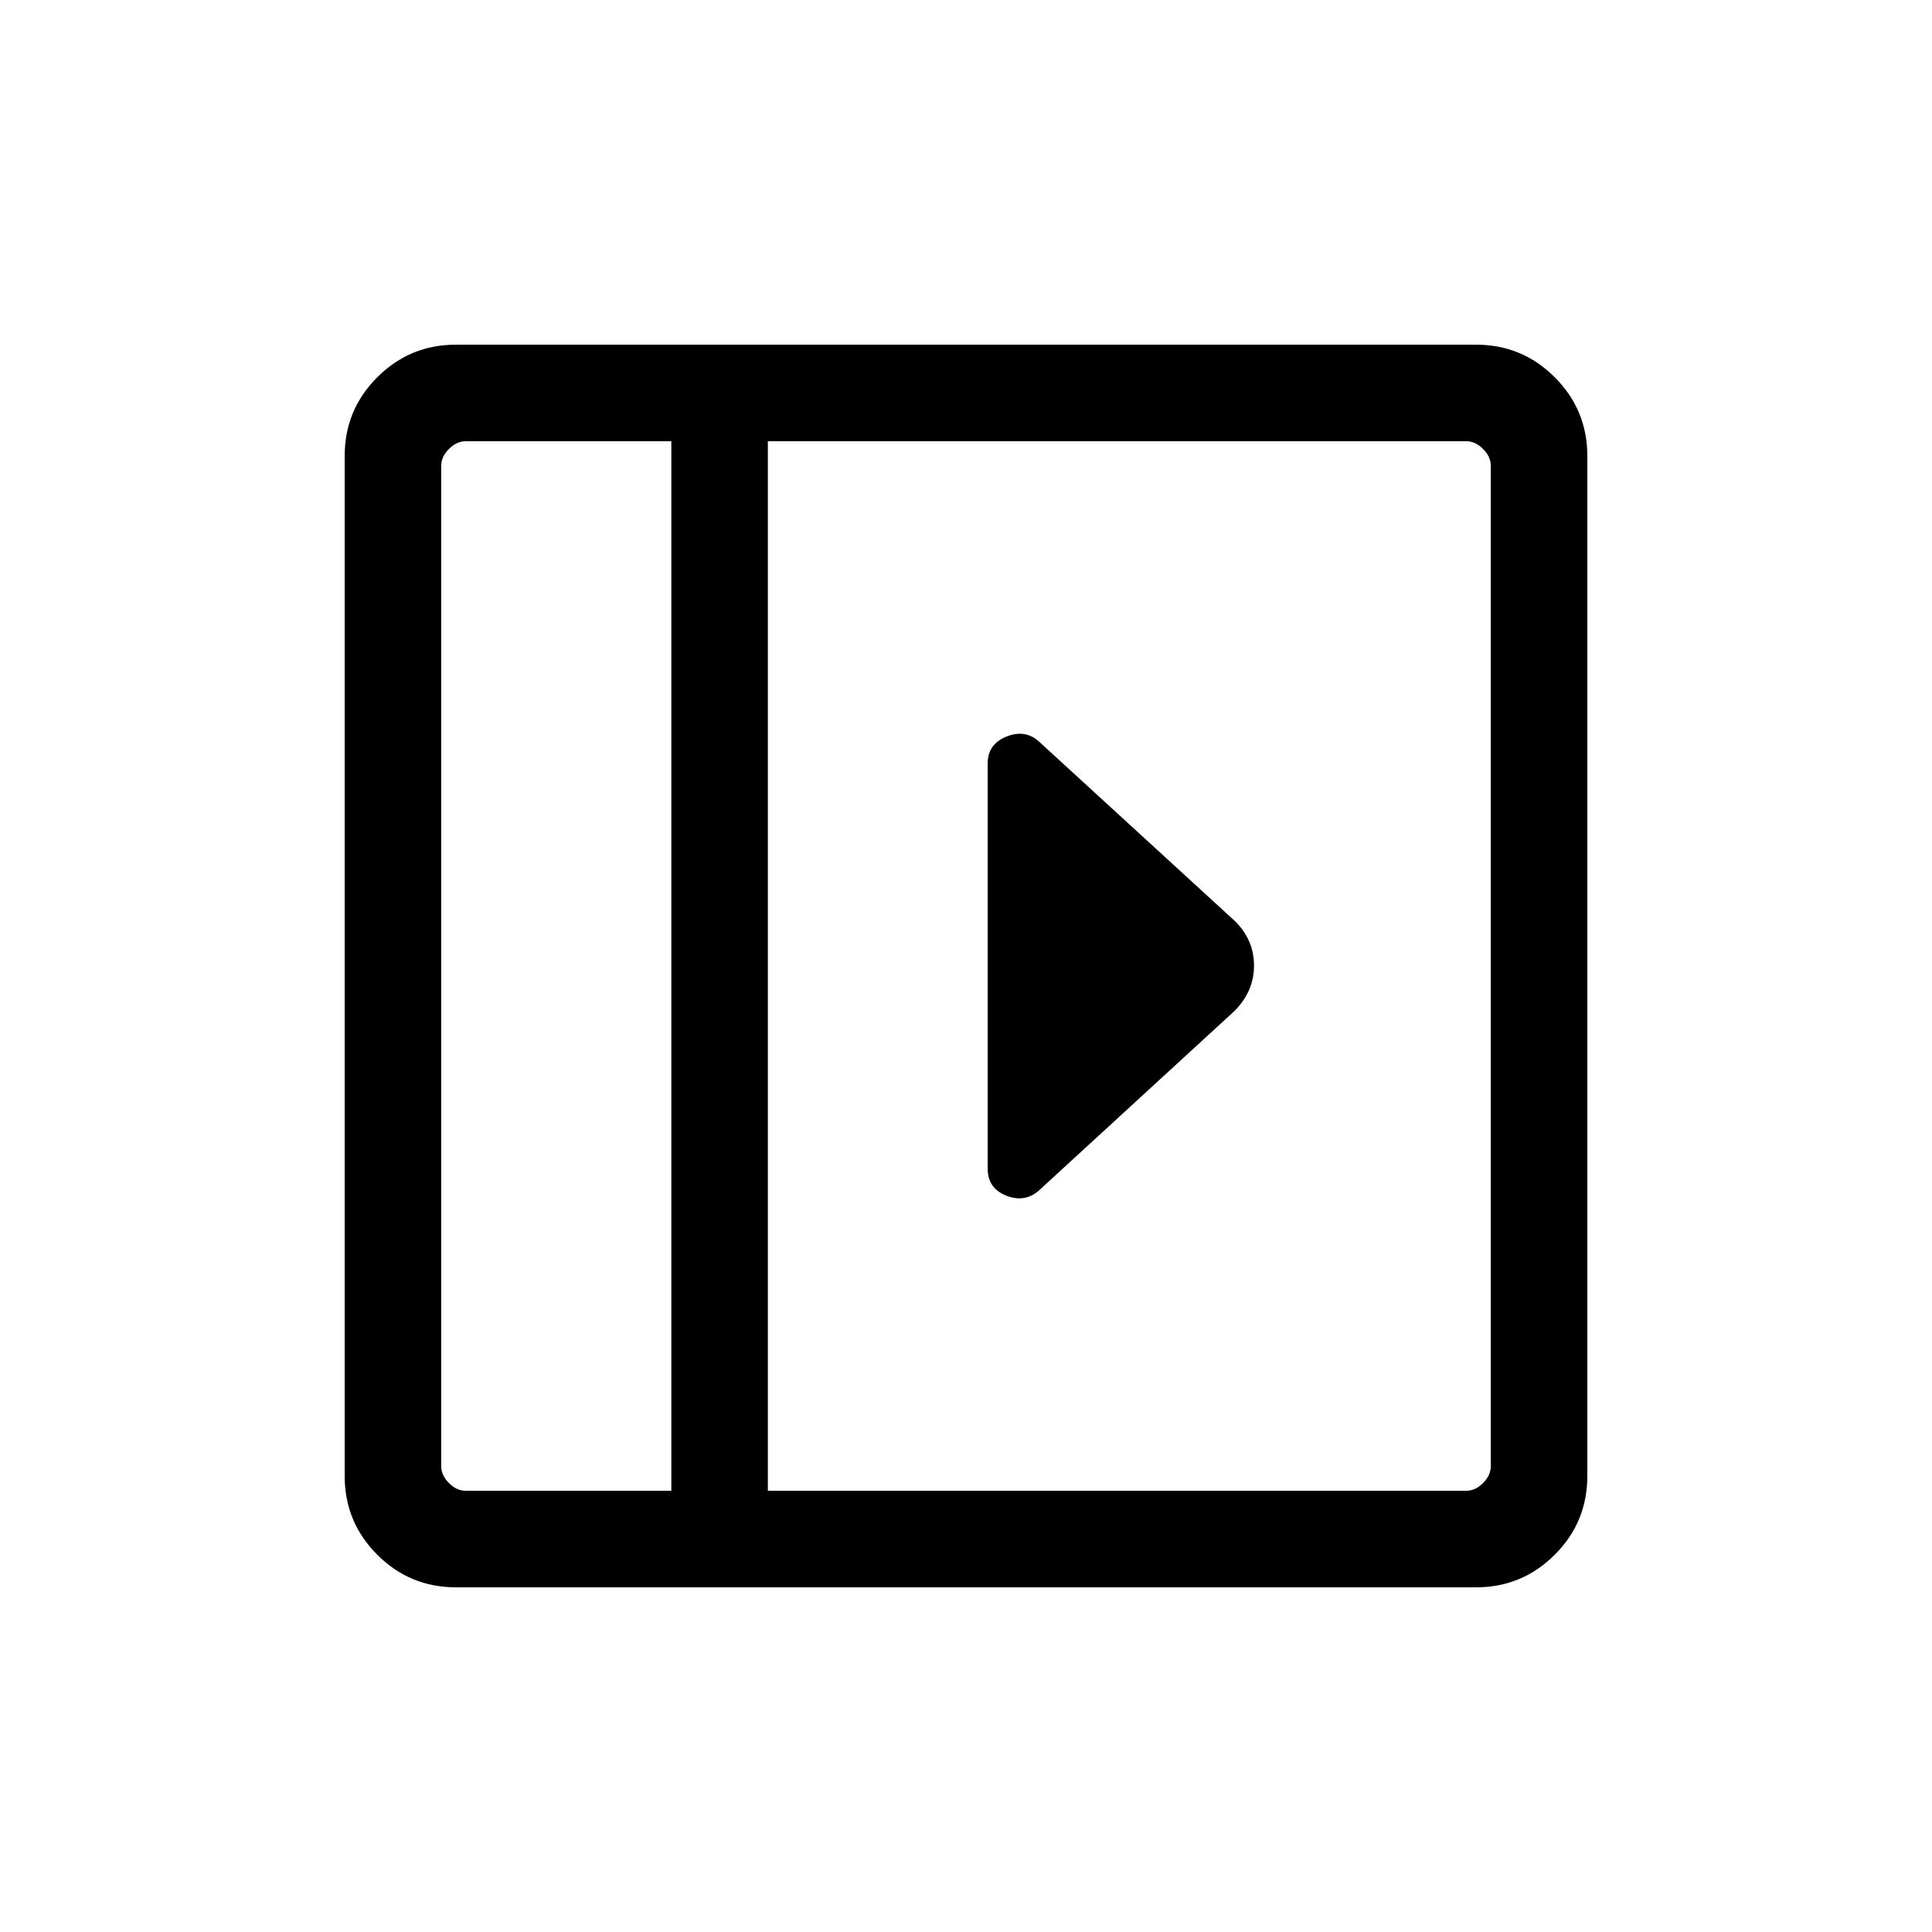 <svg xmlns="http://www.w3.org/2000/svg" height="20" viewBox="0 -960 960 960" width="20"><path d="M490.77-580.65v201.3q0 9.77 9.13 13.43 9.14 3.65 16.18-2.39l97.45-89.45q9.58-9.77 9.58-22.44 0-12.67-9.34-21.99l-97.69-89.5q-6.87-6.04-16.09-2.26-9.22 3.78-9.22 13.3ZM226.54-171.27q-22.9 0-39.08-16.19-16.19-16.18-16.19-39.08v-506.92q0-22.9 16.19-39.08 16.18-16.19 39.08-16.19h506.92q22.9 0 39.08 16.19 16.19 16.18 16.19 39.08v506.92q0 22.9-16.19 39.08-16.18 16.19-39.08 16.19H226.54Zm107.04-47.96v-521.54H231.54q-4.62 0-8.46 3.85-3.85 3.84-3.85 8.46v496.92q0 4.62 3.85 8.46 3.84 3.85 8.46 3.85h102.04Zm47.96 0h346.92q4.62 0 8.46-3.85 3.85-3.84 3.85-8.46v-496.92q0-4.62-3.85-8.46-3.84-3.85-8.46-3.85H381.54v521.54Zm-47.96 0H219.23 333.58Z"/></svg>